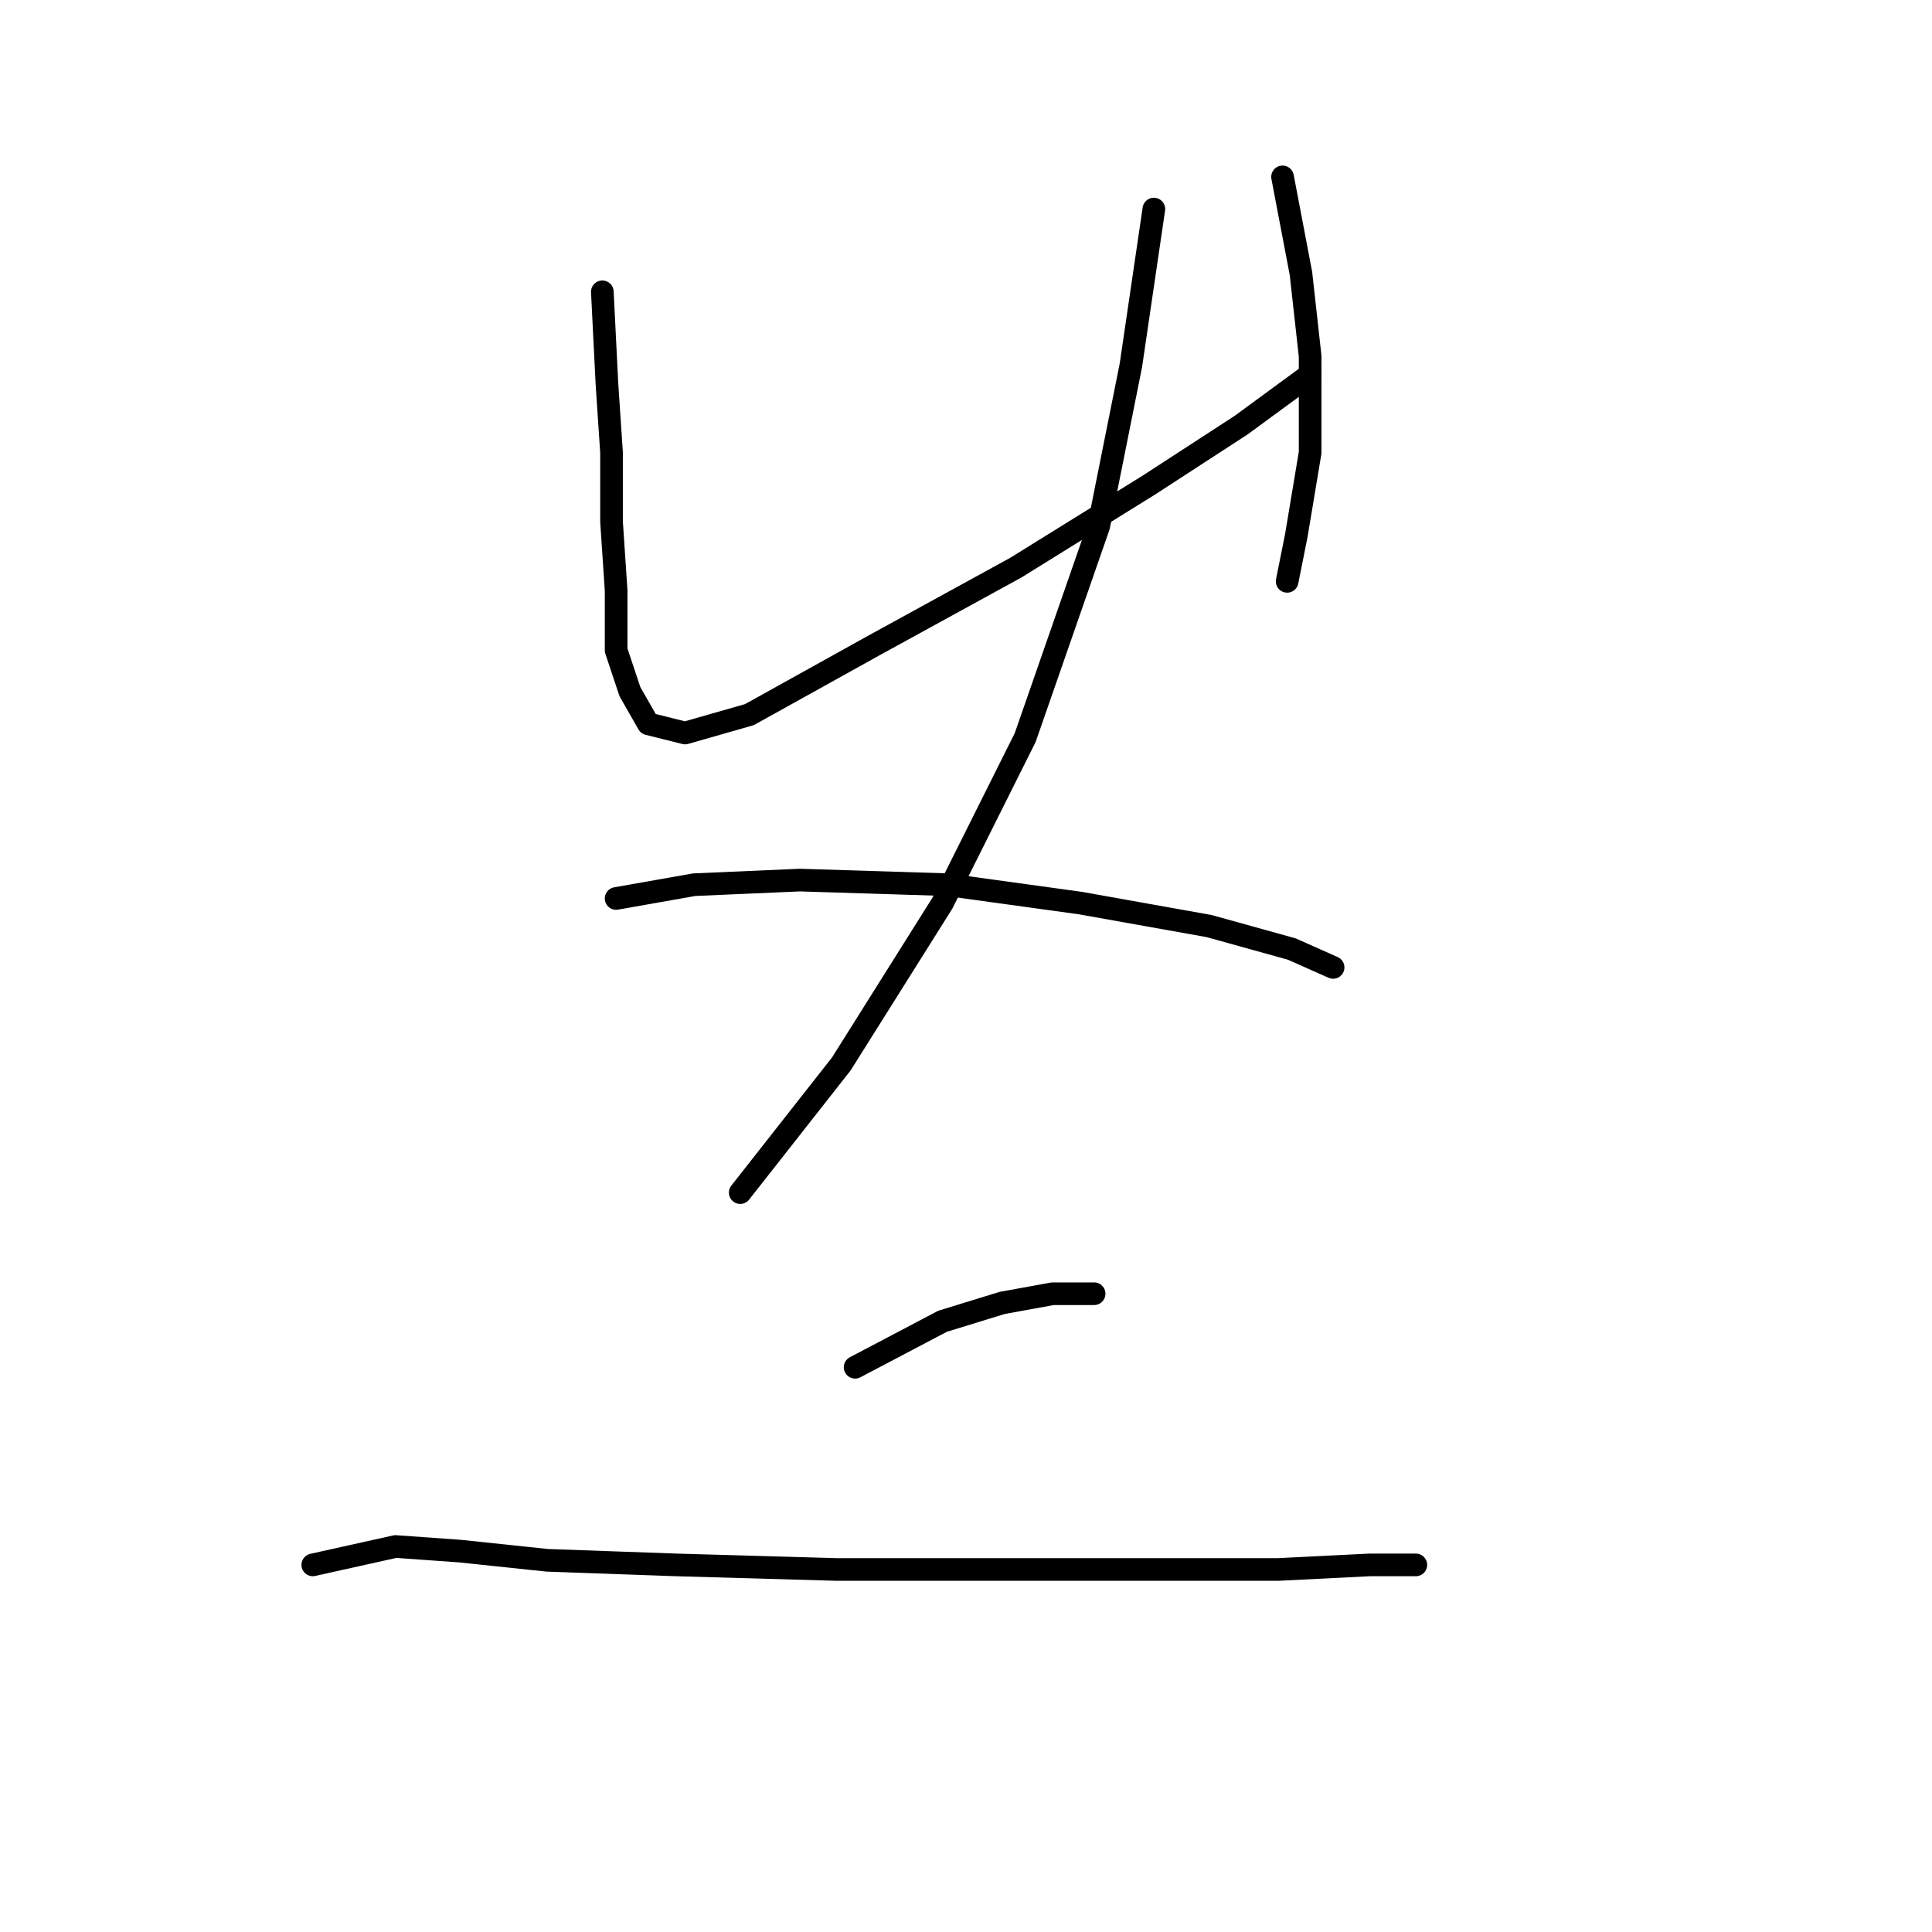 <?xml version="1.0" standalone="no"?>
    <svg width="256" height="256" xmlns="http://www.w3.org/2000/svg" version="1.1">
    <polyline stroke="black" stroke-width="3" stroke-linecap="round" fill="transparent" stroke-linejoin="round" points="79.813 38.664 80.422 50.844 81.031 59.979 81.031 69.114 81.64 78.249 81.64 86.166 83.467 91.647 85.903 95.91 90.775 97.128 99.301 94.692 115.744 85.557 134.623 75.204 152.284 64.242 164.464 56.325 173.599 49.626 173.599 49.626 " />
        <polyline stroke="black" stroke-width="3" stroke-linecap="round" fill="transparent" stroke-linejoin="round" points="169.945 23.439 172.381 36.228 173.599 47.19 173.599 59.979 171.772 70.941 170.554 77.031 170.554 77.031 " />
        <polyline stroke="black" stroke-width="3" stroke-linecap="round" fill="transparent" stroke-linejoin="round" points="152.893 27.702 149.848 48.408 145.585 69.723 135.841 97.737 124.879 119.661 111.481 140.976 98.083 158.028 98.083 158.028 " />
        <polyline stroke="black" stroke-width="3" stroke-linecap="round" fill="transparent" stroke-linejoin="round" points="81.64 119.052 91.993 117.225 106 116.616 125.488 117.225 143.149 119.661 160.201 122.706 171.163 125.751 176.644 128.187 176.644 128.187 " />
        <polyline stroke="black" stroke-width="3" stroke-linecap="round" fill="transparent" stroke-linejoin="round" points="113.308 181.17 124.879 175.08 132.796 172.644 139.495 171.426 143.758 171.426 144.976 171.426 144.976 171.426 " />
        <polyline stroke="black" stroke-width="3" stroke-linecap="round" fill="transparent" stroke-linejoin="round" points="41.446 207.356 52.408 204.92 60.934 205.529 72.505 206.747 89.557 207.356 110.872 207.965 133.405 207.965 153.502 207.965 169.336 207.965 181.516 207.356 187.605 207.356 187.605 207.356 " />
        </svg>